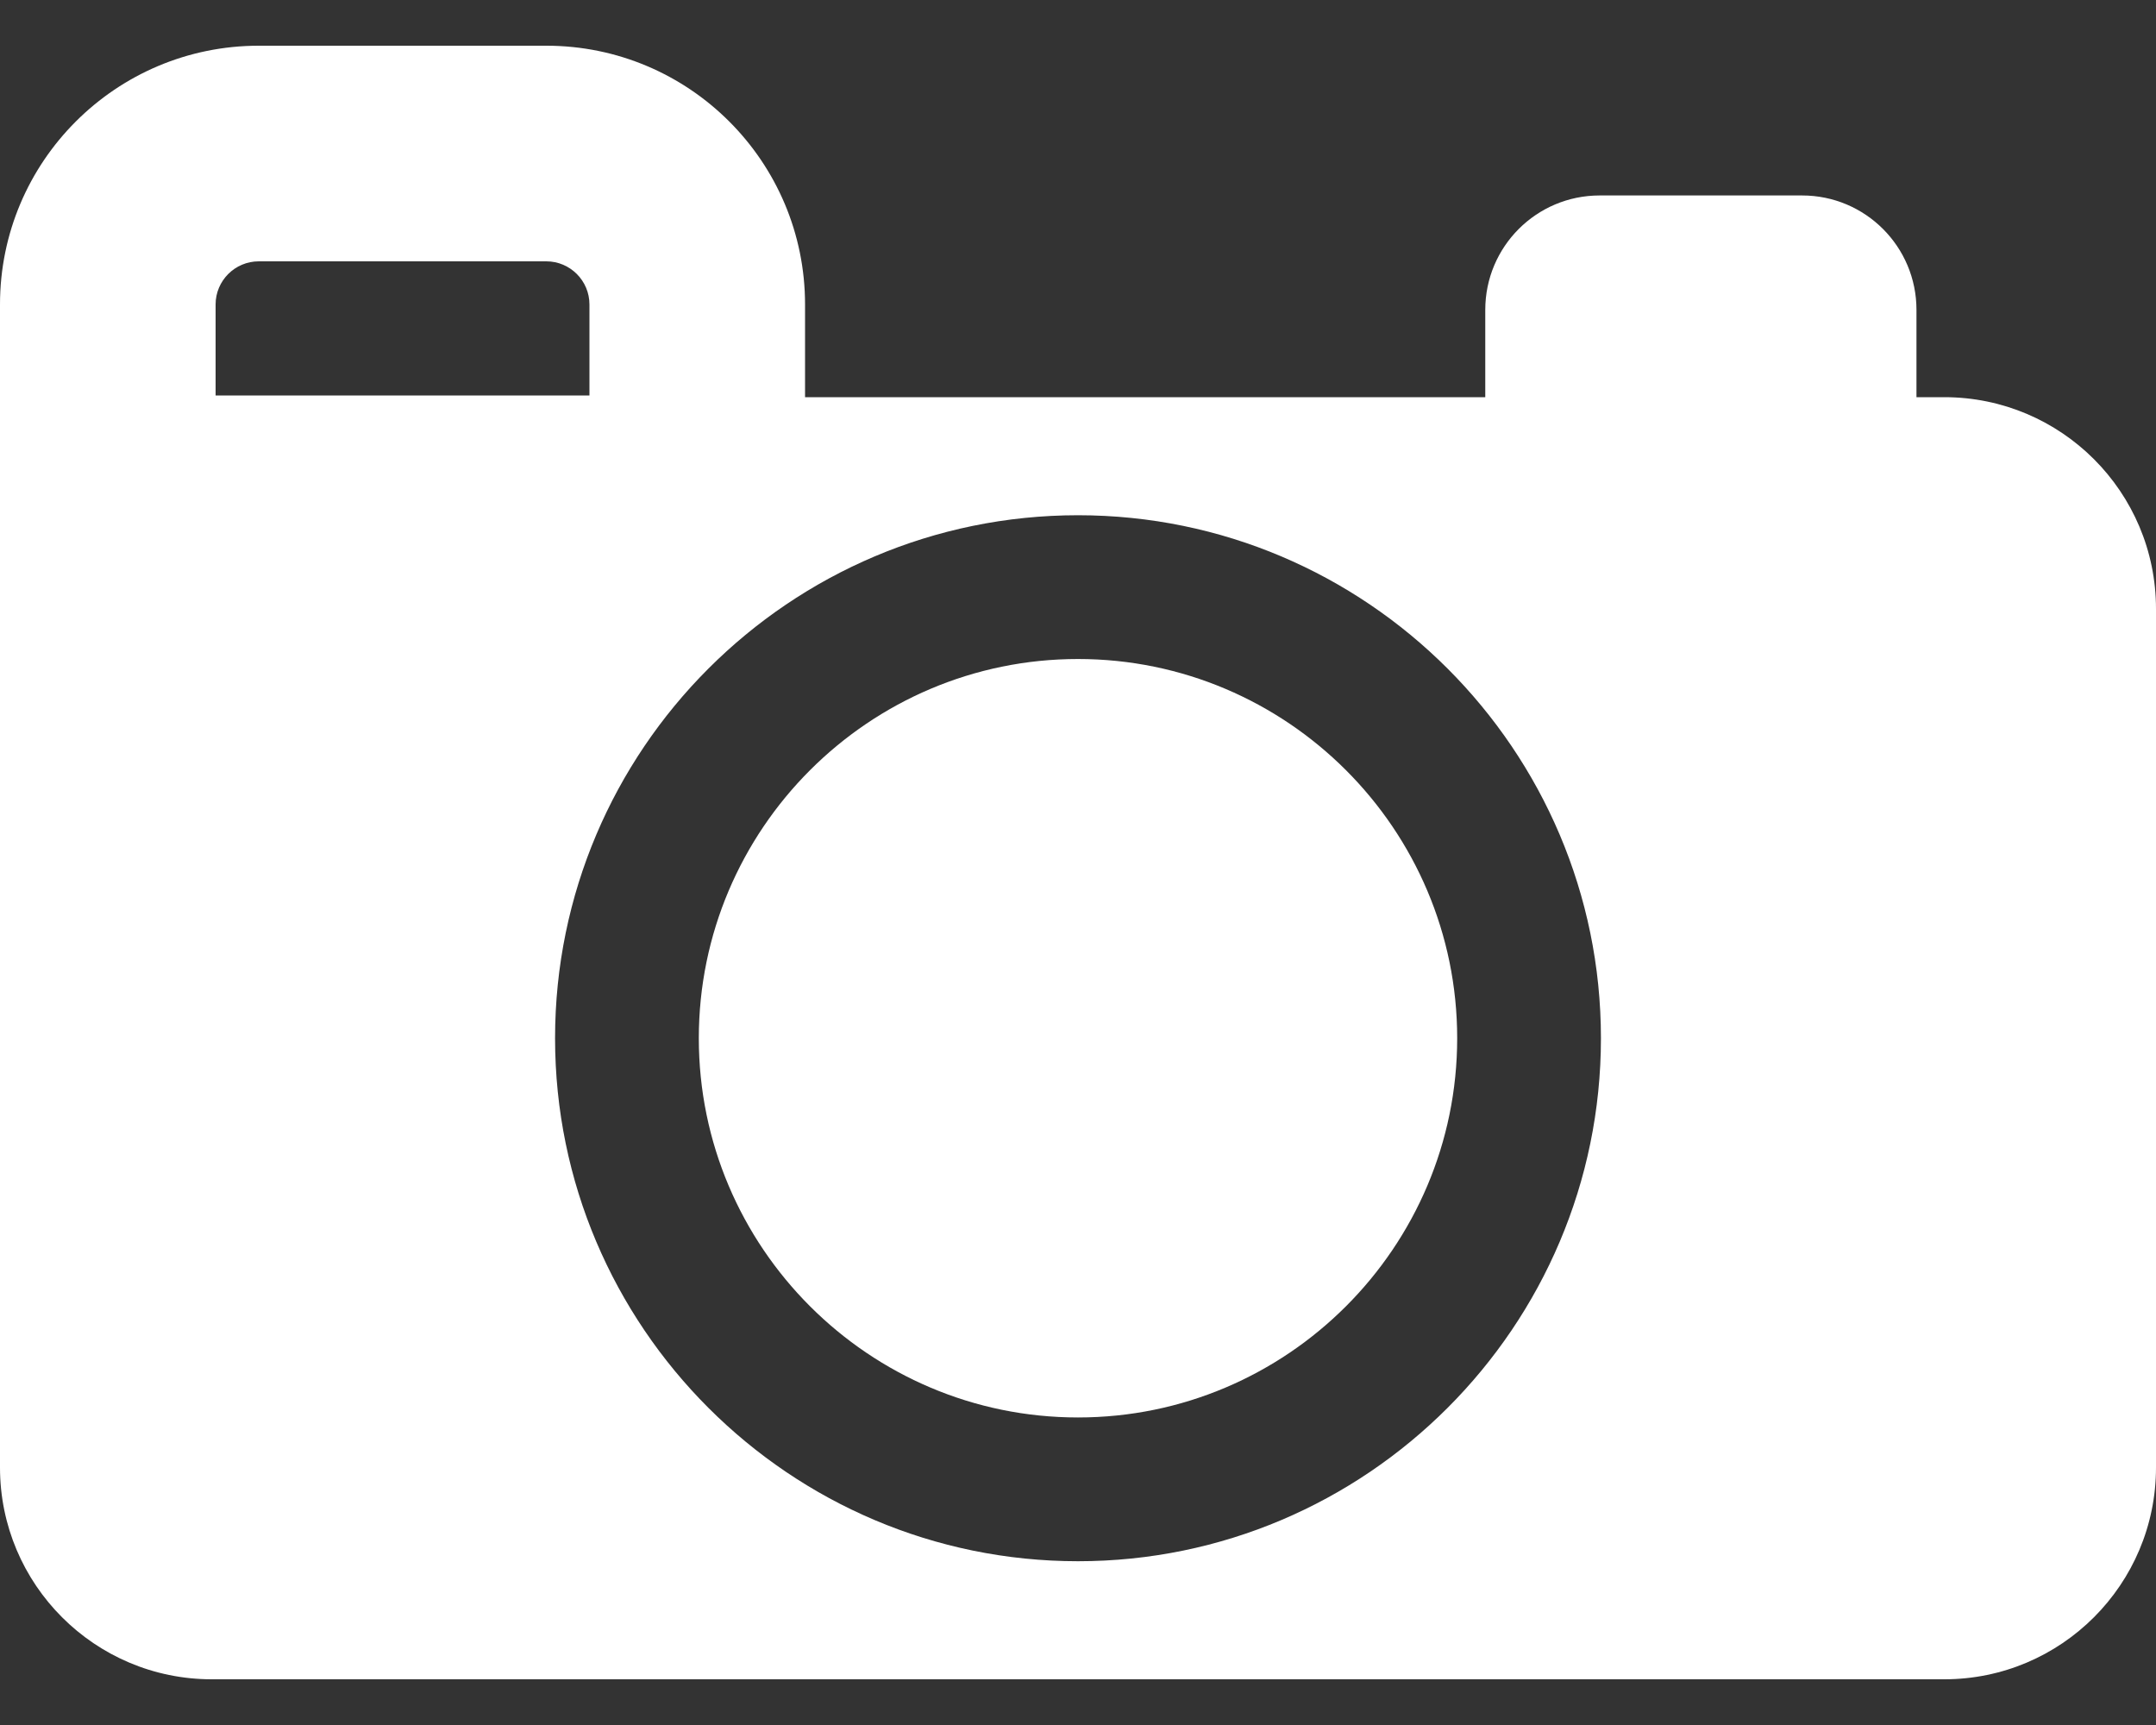 <svg xmlns="http://www.w3.org/2000/svg" width="40" height="32" fill="none" viewBox="0 0 40 32"><rect x="0" y="0" width="40" height="32" fill="#333333" stroke="none"/><path fill="#fff" d="M20 12.225C16.121 12.225 12.965 15.381 12.965 19.26C12.965 23.139 16.121 26.295 20 26.295C23.879 26.295 27.035 23.139 27.035 19.26C27.035 15.381 23.879 12.225 20 12.225Z"/><path fill="#fff" d="M36.072 7.368H35.556V5.748C35.556 4.576 34.607 3.626 33.435 3.626H29.677C28.505 3.626 27.556 4.576 27.556 5.748V7.368H14.936V5.648C14.936 2.997 12.786 0.848 10.136 0.848H4.801C2.15 0.848 0 2.997 0 5.648V27.223C0 29.392 1.759 31.152 3.928 31.152H36.072C38.241 31.152 40 29.392 40 27.223V11.296C40 9.127 38.241 7.368 36.072 7.368ZM4 5.648C4 5.207 4.359 4.848 4.801 4.848H10.136C10.577 4.848 10.936 5.207 10.936 5.648V7.336H4V5.648ZM20 28.962C14.651 28.962 10.298 24.609 10.298 19.26C10.298 13.91 14.651 9.558 20 9.558C25.349 9.558 29.702 13.91 29.702 19.26C29.702 24.609 25.349 28.962 20 28.962Z"/></svg>